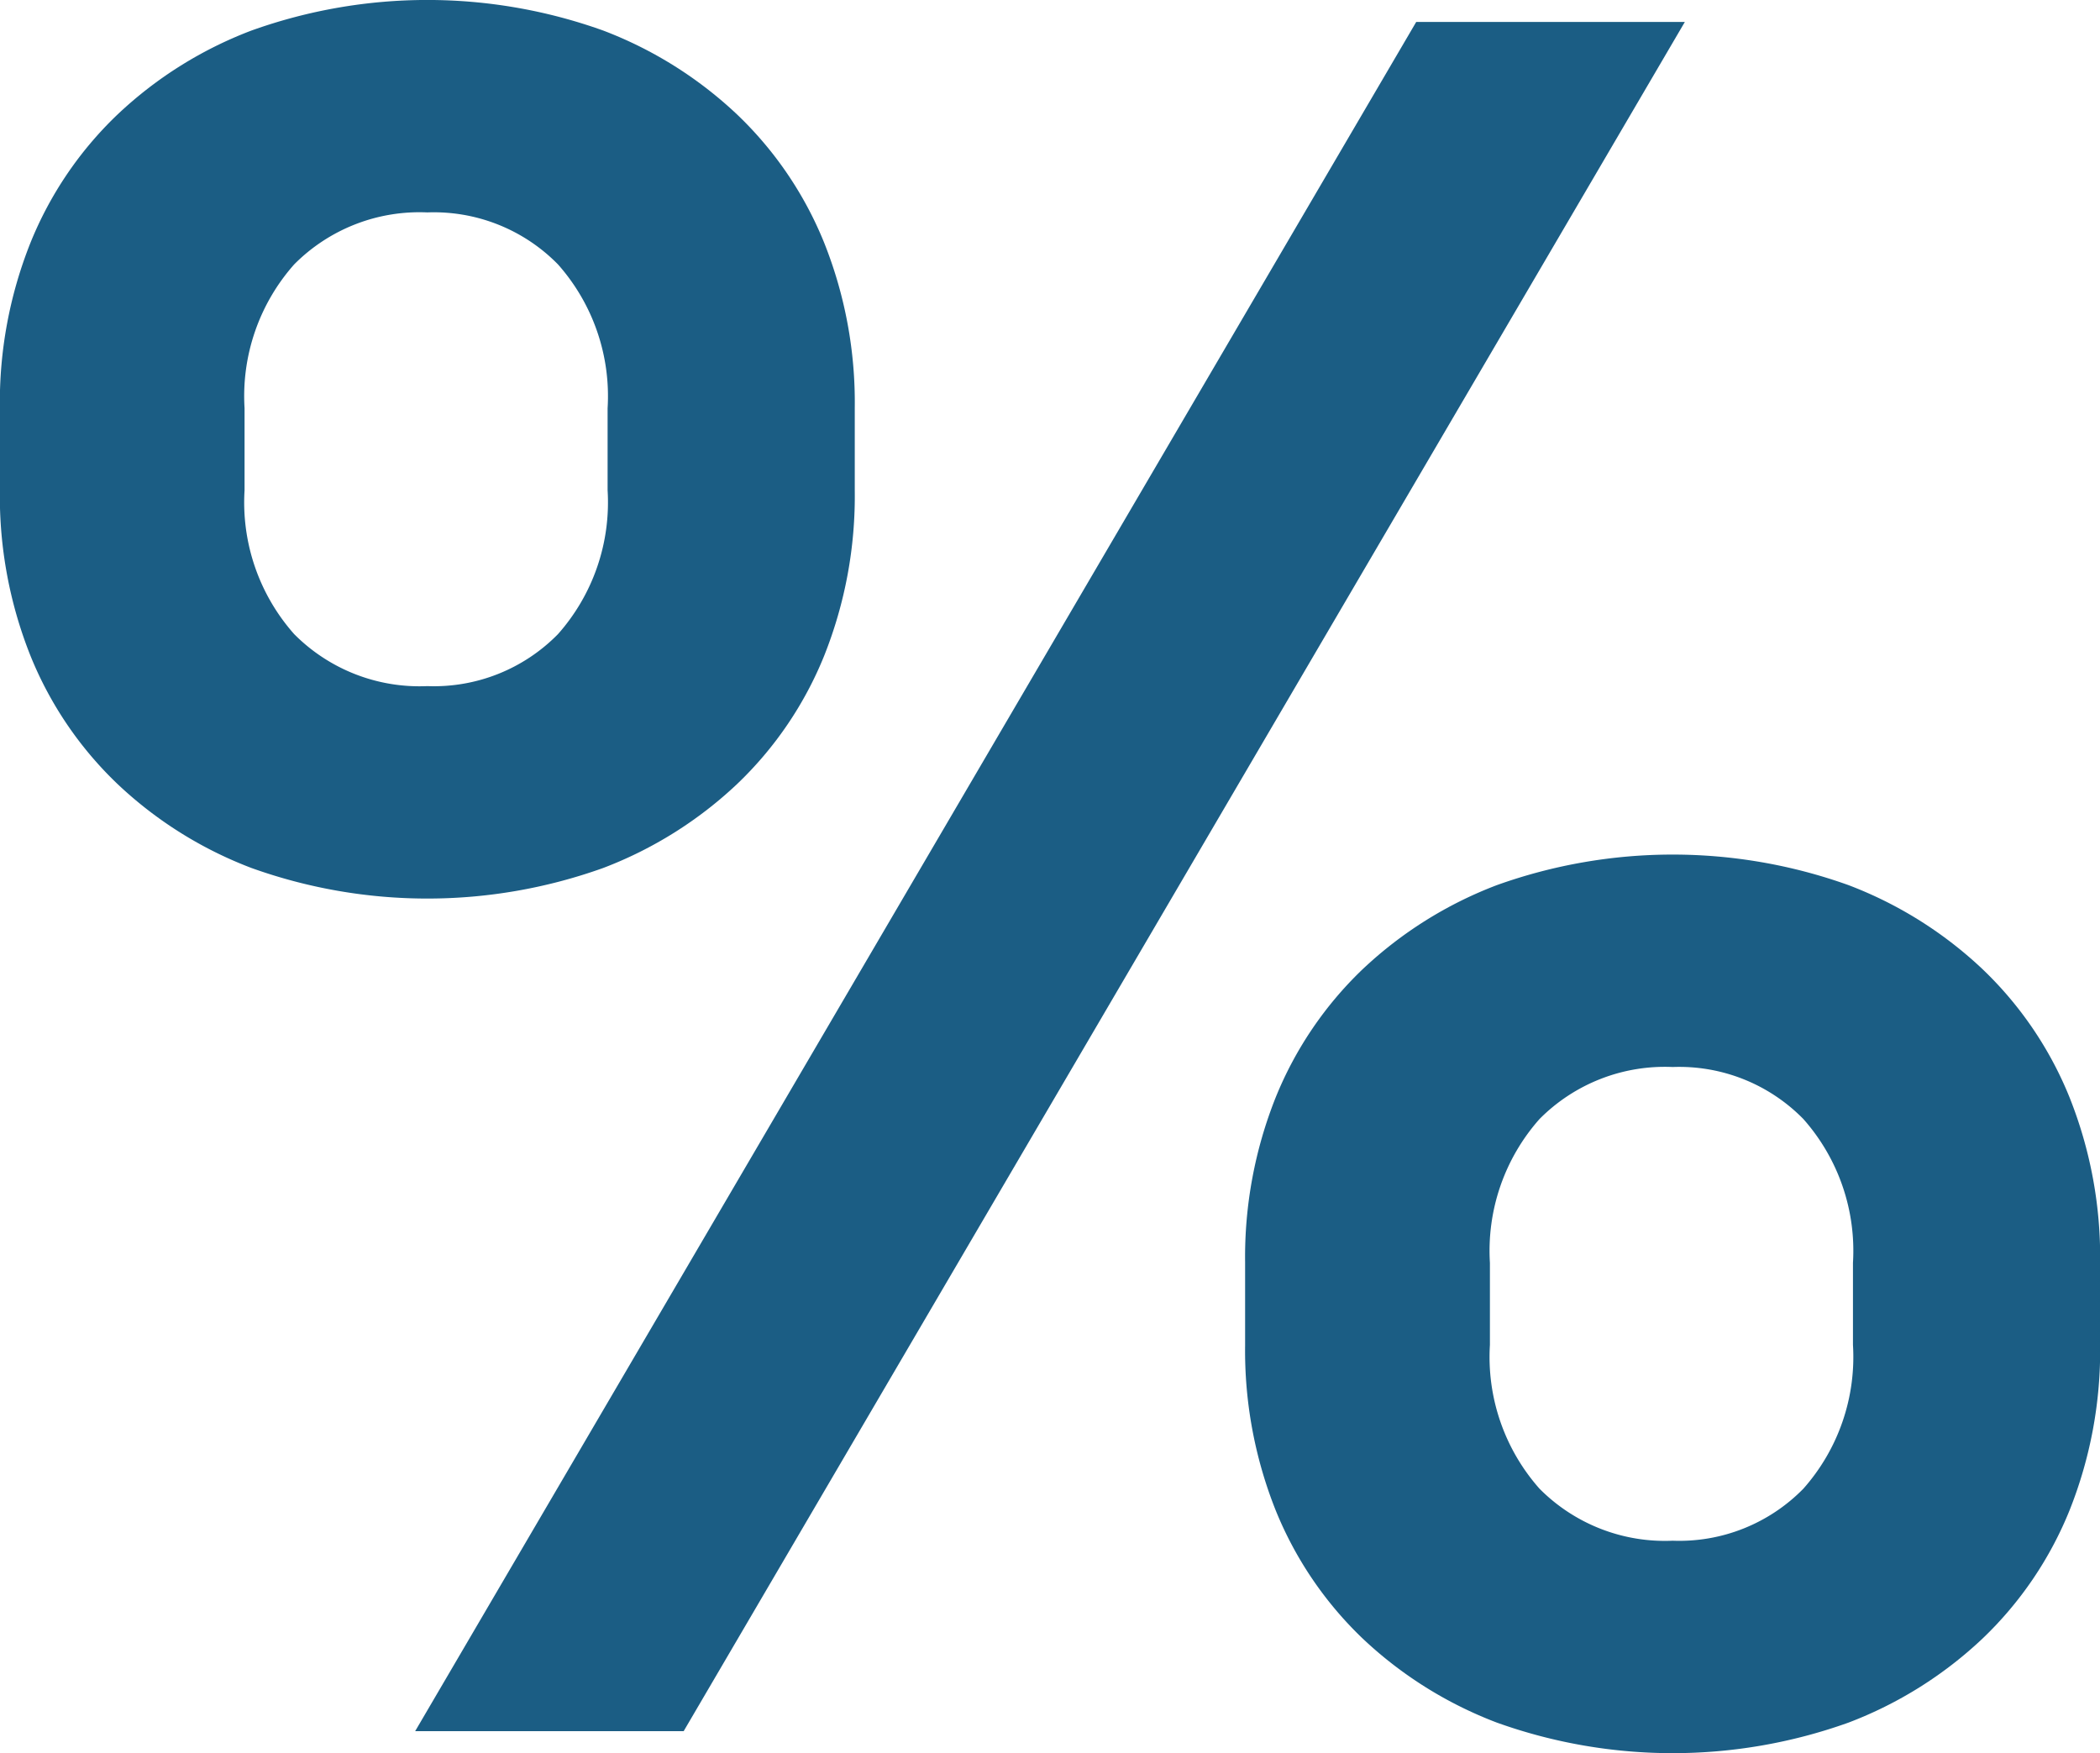 <svg xmlns="http://www.w3.org/2000/svg" width="16.925" height="14.13" viewBox="0 0 16.925 14.13">
  <path id="Path_490" data-name="Path 490" d="M350.886,692.334h2.164l8.069-13.776h-2.165Zm9.062-1.954a1.6,1.6,0,0,1-.4-1.159v-.662a1.6,1.6,0,0,1,.4-1.159,1.422,1.422,0,0,1,1.073-.419,1.4,1.4,0,0,1,1.053.419,1.6,1.6,0,0,1,.4,1.159v.662a1.6,1.6,0,0,1-.4,1.159,1.4,1.4,0,0,1-1.053.419,1.423,1.423,0,0,1-1.073-.419m2.49,1.885a3.256,3.256,0,0,0,1.082-.679,2.962,2.962,0,0,0,.7-1.033,3.472,3.472,0,0,0,.246-1.329v-.669a3.471,3.471,0,0,0-.246-1.328,2.962,2.962,0,0,0-.7-1.033,3.257,3.257,0,0,0-1.082-.679,4.2,4.2,0,0,0-2.834,0,3.262,3.262,0,0,0-1.083.679,2.974,2.974,0,0,0-.7,1.033,3.471,3.471,0,0,0-.246,1.328v.669a3.472,3.472,0,0,0,.246,1.329,2.973,2.973,0,0,0,.7,1.033,3.261,3.261,0,0,0,1.083.679,4.2,4.2,0,0,0,2.834,0m-12.527-8.773a1.6,1.6,0,0,1-.4-1.159v-.662a1.6,1.6,0,0,1,.4-1.159,1.422,1.422,0,0,1,1.073-.419,1.4,1.4,0,0,1,1.053.419,1.6,1.6,0,0,1,.4,1.159v.662a1.6,1.6,0,0,1-.4,1.159,1.4,1.4,0,0,1-1.053.419,1.423,1.423,0,0,1-1.073-.419m2.49,1.885a3.256,3.256,0,0,0,1.082-.679,2.962,2.962,0,0,0,.7-1.033,3.472,3.472,0,0,0,.246-1.329v-.669a3.471,3.471,0,0,0-.246-1.328,2.962,2.962,0,0,0-.7-1.033,3.256,3.256,0,0,0-1.082-.679,4.2,4.2,0,0,0-2.834,0,3.247,3.247,0,0,0-1.082.679,2.962,2.962,0,0,0-.7,1.033,3.471,3.471,0,0,0-.246,1.328v.669a3.472,3.472,0,0,0,.246,1.329,2.962,2.962,0,0,0,.7,1.033,3.247,3.247,0,0,0,1.082.679,4.2,4.2,0,0,0,2.834,0" transform="translate(-347.54 -678.381)" fill="#1b5d84"/>
</svg>
